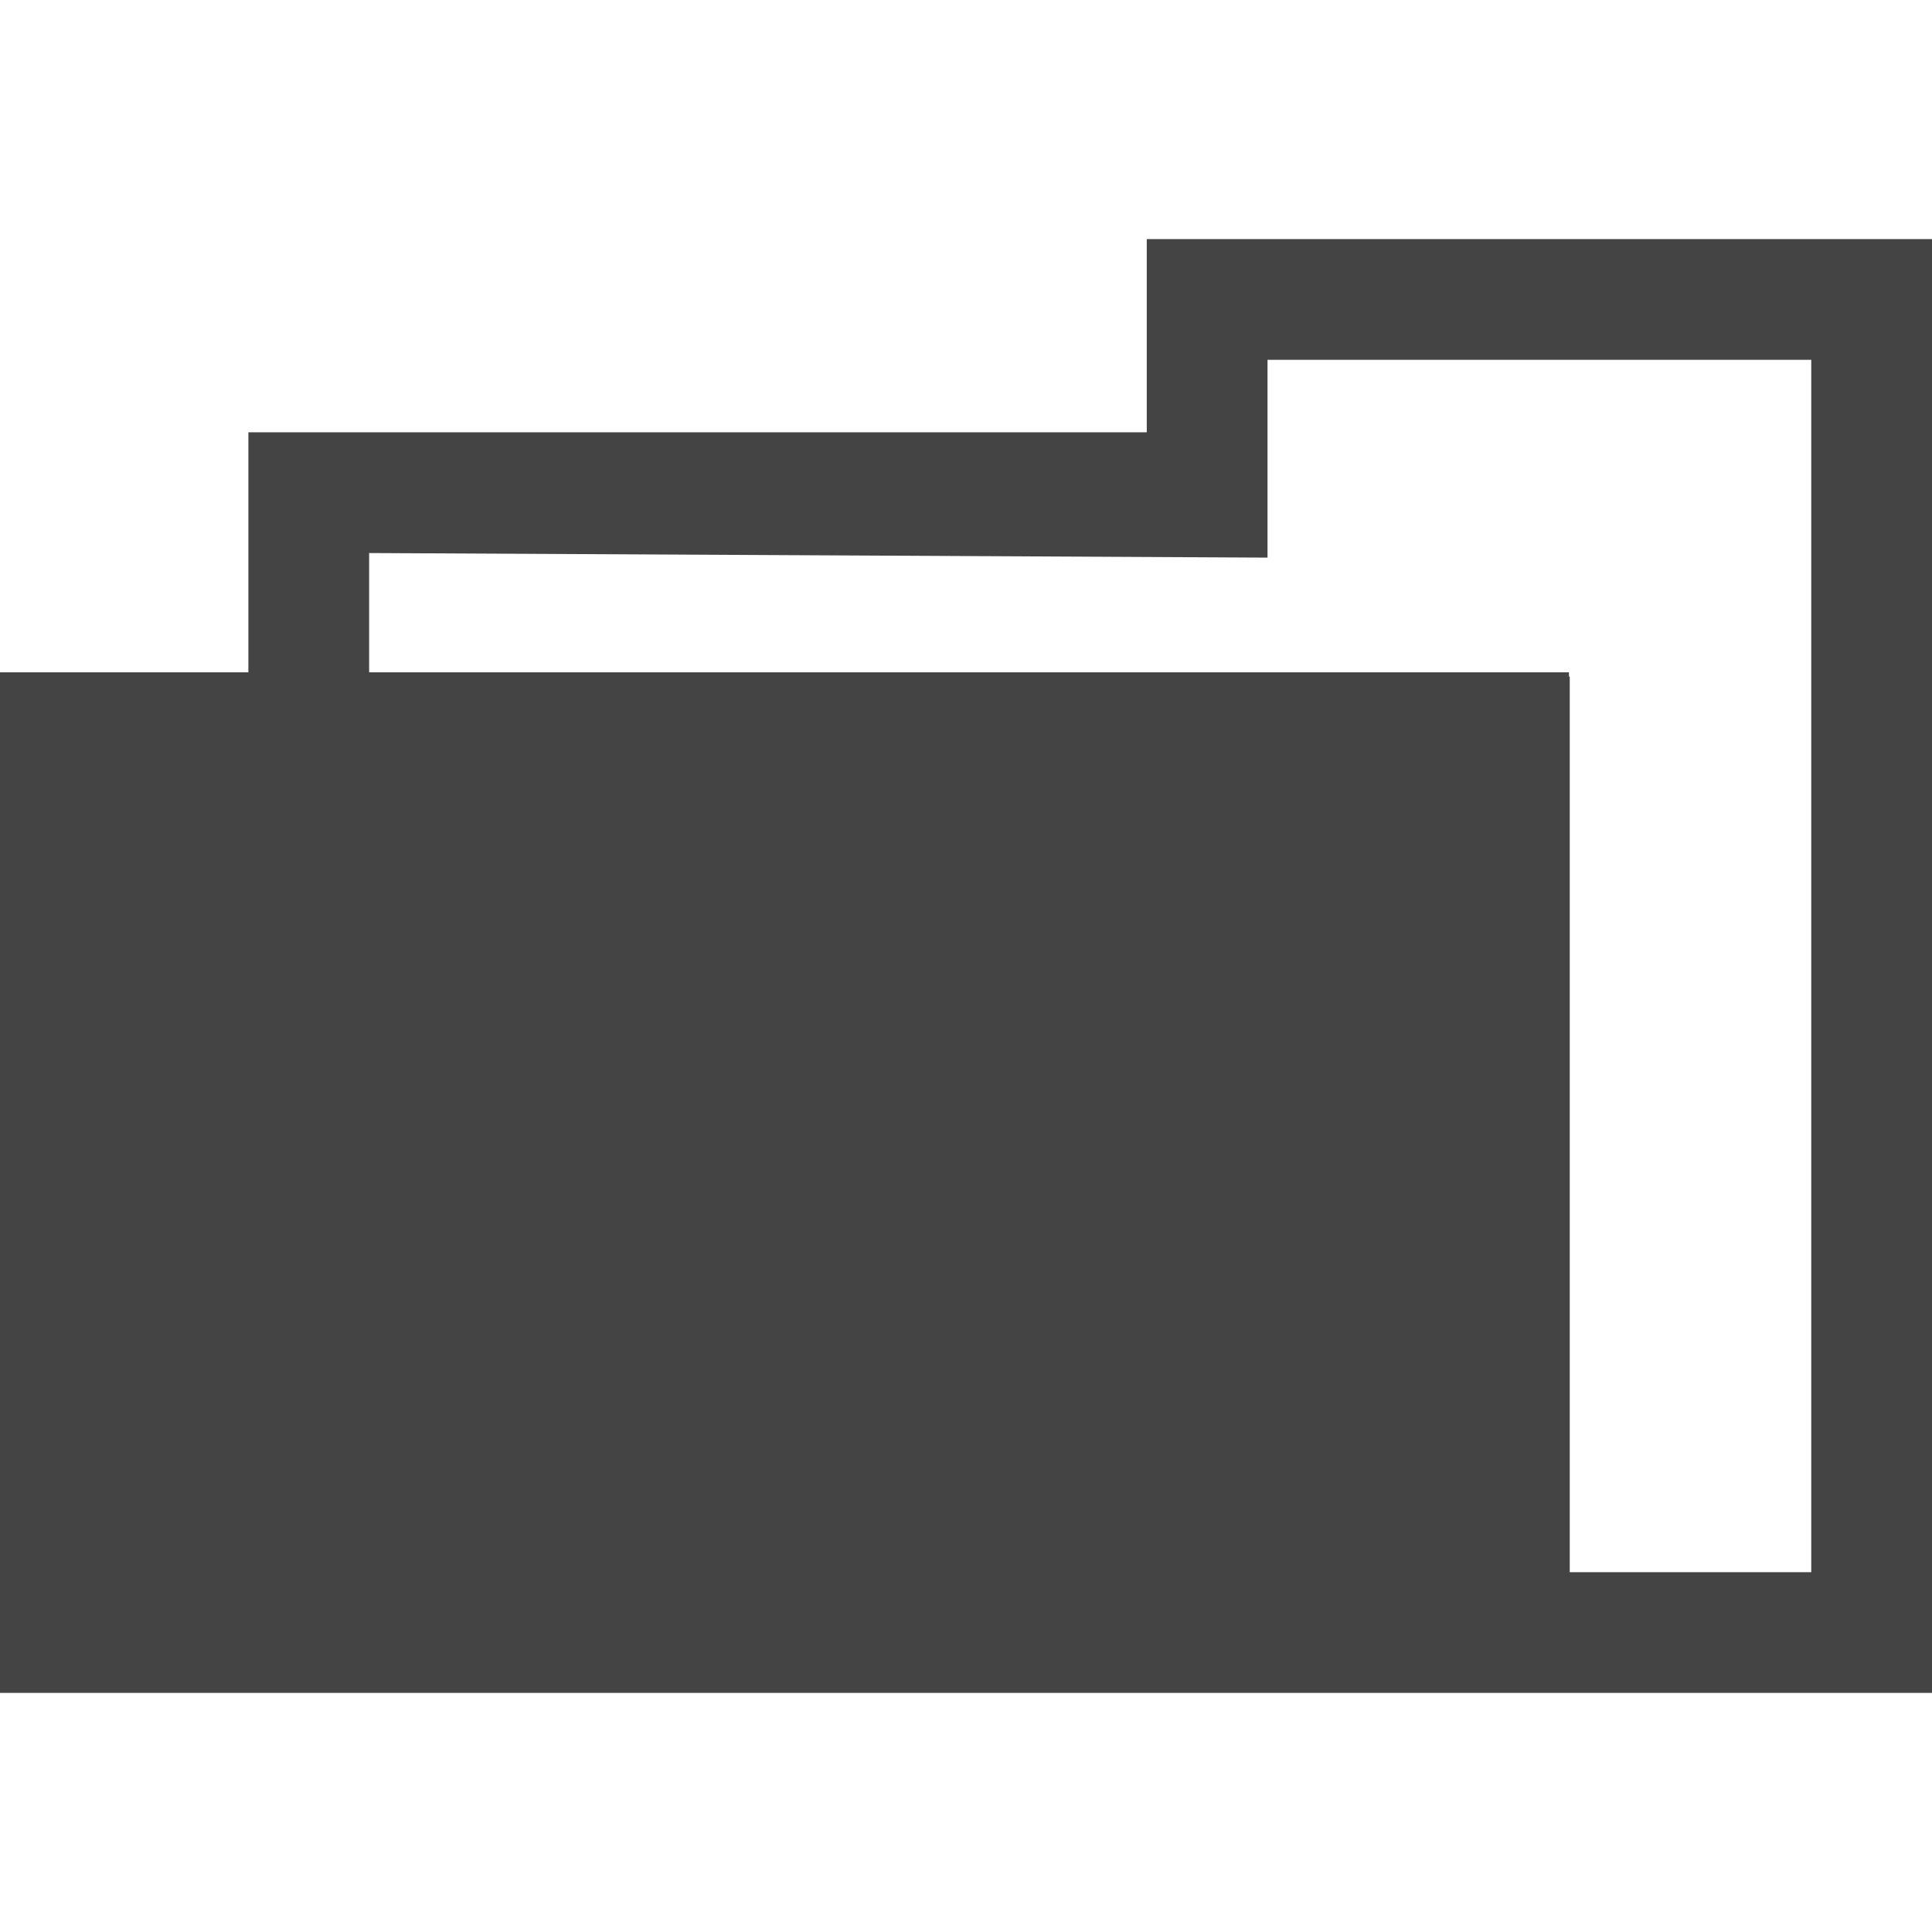 <?xml version="1.0" encoding="utf-8"?>
<!-- Generated by IcoMoon.io -->
<!DOCTYPE svg PUBLIC "-//W3C//DTD SVG 1.1//EN" "http://www.w3.org/Graphics/SVG/1.1/DTD/svg11.dtd">
<svg version="1.1" xmlns="http://www.w3.org/2000/svg" xmlns:xlink="http://www.w3.org/1999/xlink" width="32" height="32" viewBox="0 0 32 32">
<path fill="#444" d="M18.994 3.96v3.2h-14.88v3.975h-4.114v16.905h32v-24.080h-11.006zM20.994 5.96h9.006v20.080h-4v-14.834h-0.013v-0.071h-19.873v-1.975l14.88 0.076z"></path>
</svg>
